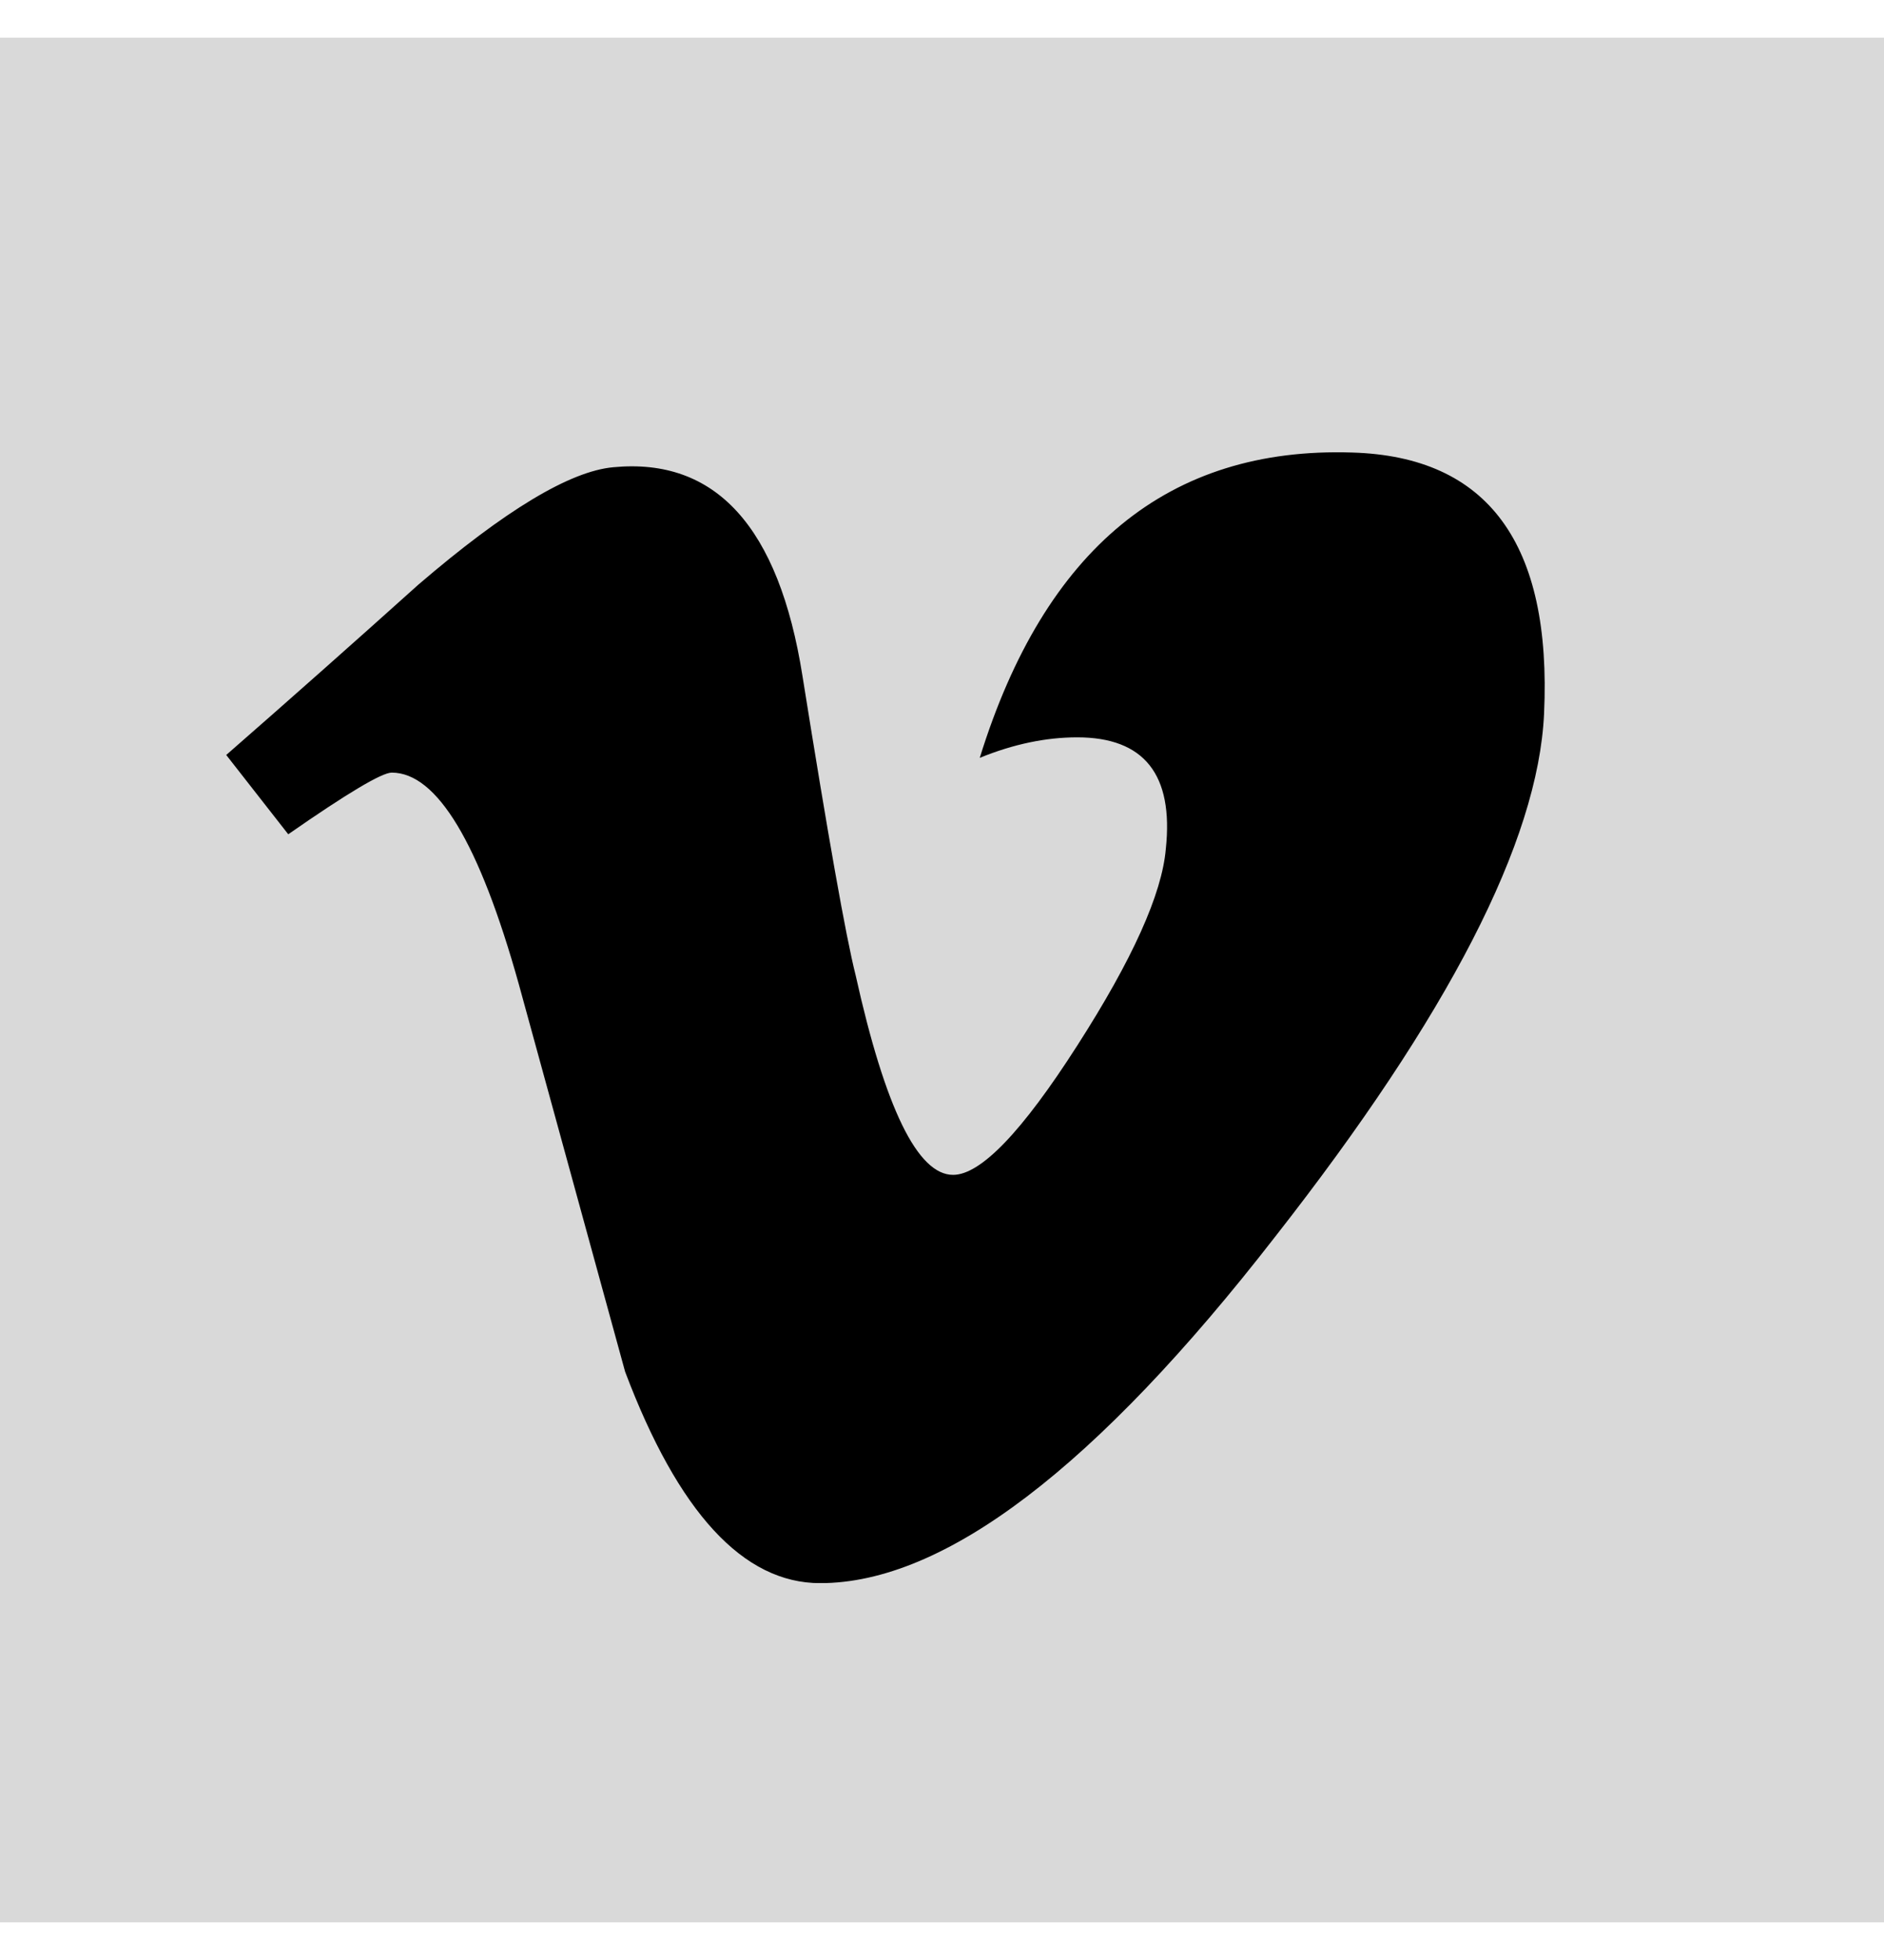 <svg width="25" height="26" viewBox="0 0 25 26" fill="none" xmlns="http://www.w3.org/2000/svg">
<rect y="0.5" width="25" height="25" fill="#D9D9D9"/>
<g clip-path="url(#clip0_2021_436)">
<path d="M20.489 9.47C20.411 11.158 19.222 13.469 16.922 16.404C14.543 19.468 12.53 21.001 10.883 21.001C9.864 21.001 9.001 20.066 8.295 18.196L6.884 13.054C6.361 11.184 5.798 10.249 5.198 10.249C5.067 10.249 4.61 10.521 3.825 11.067L3.002 10.015C3.857 9.268 4.706 8.515 5.551 7.756C6.701 6.769 7.563 6.25 8.139 6.198C9.498 6.068 10.335 6.99 10.648 8.964C10.988 11.093 11.223 12.418 11.354 12.937C11.746 14.702 12.177 15.585 12.647 15.585C13.013 15.585 13.562 15.014 14.294 13.871C15.027 12.729 15.419 11.859 15.47 11.261C15.575 10.275 15.183 9.781 14.294 9.781C13.877 9.781 13.445 9.872 13.001 10.053C13.863 7.275 15.51 5.925 17.941 6.003C19.745 6.055 20.594 7.211 20.489 9.47Z" fill="black"/>
</g>
<defs>
<clipPath id="clip0_2021_436">
<rect width="17.5" height="15" fill="white" transform="translate(3 6)"/>
</clipPath>
</defs>
</svg>
